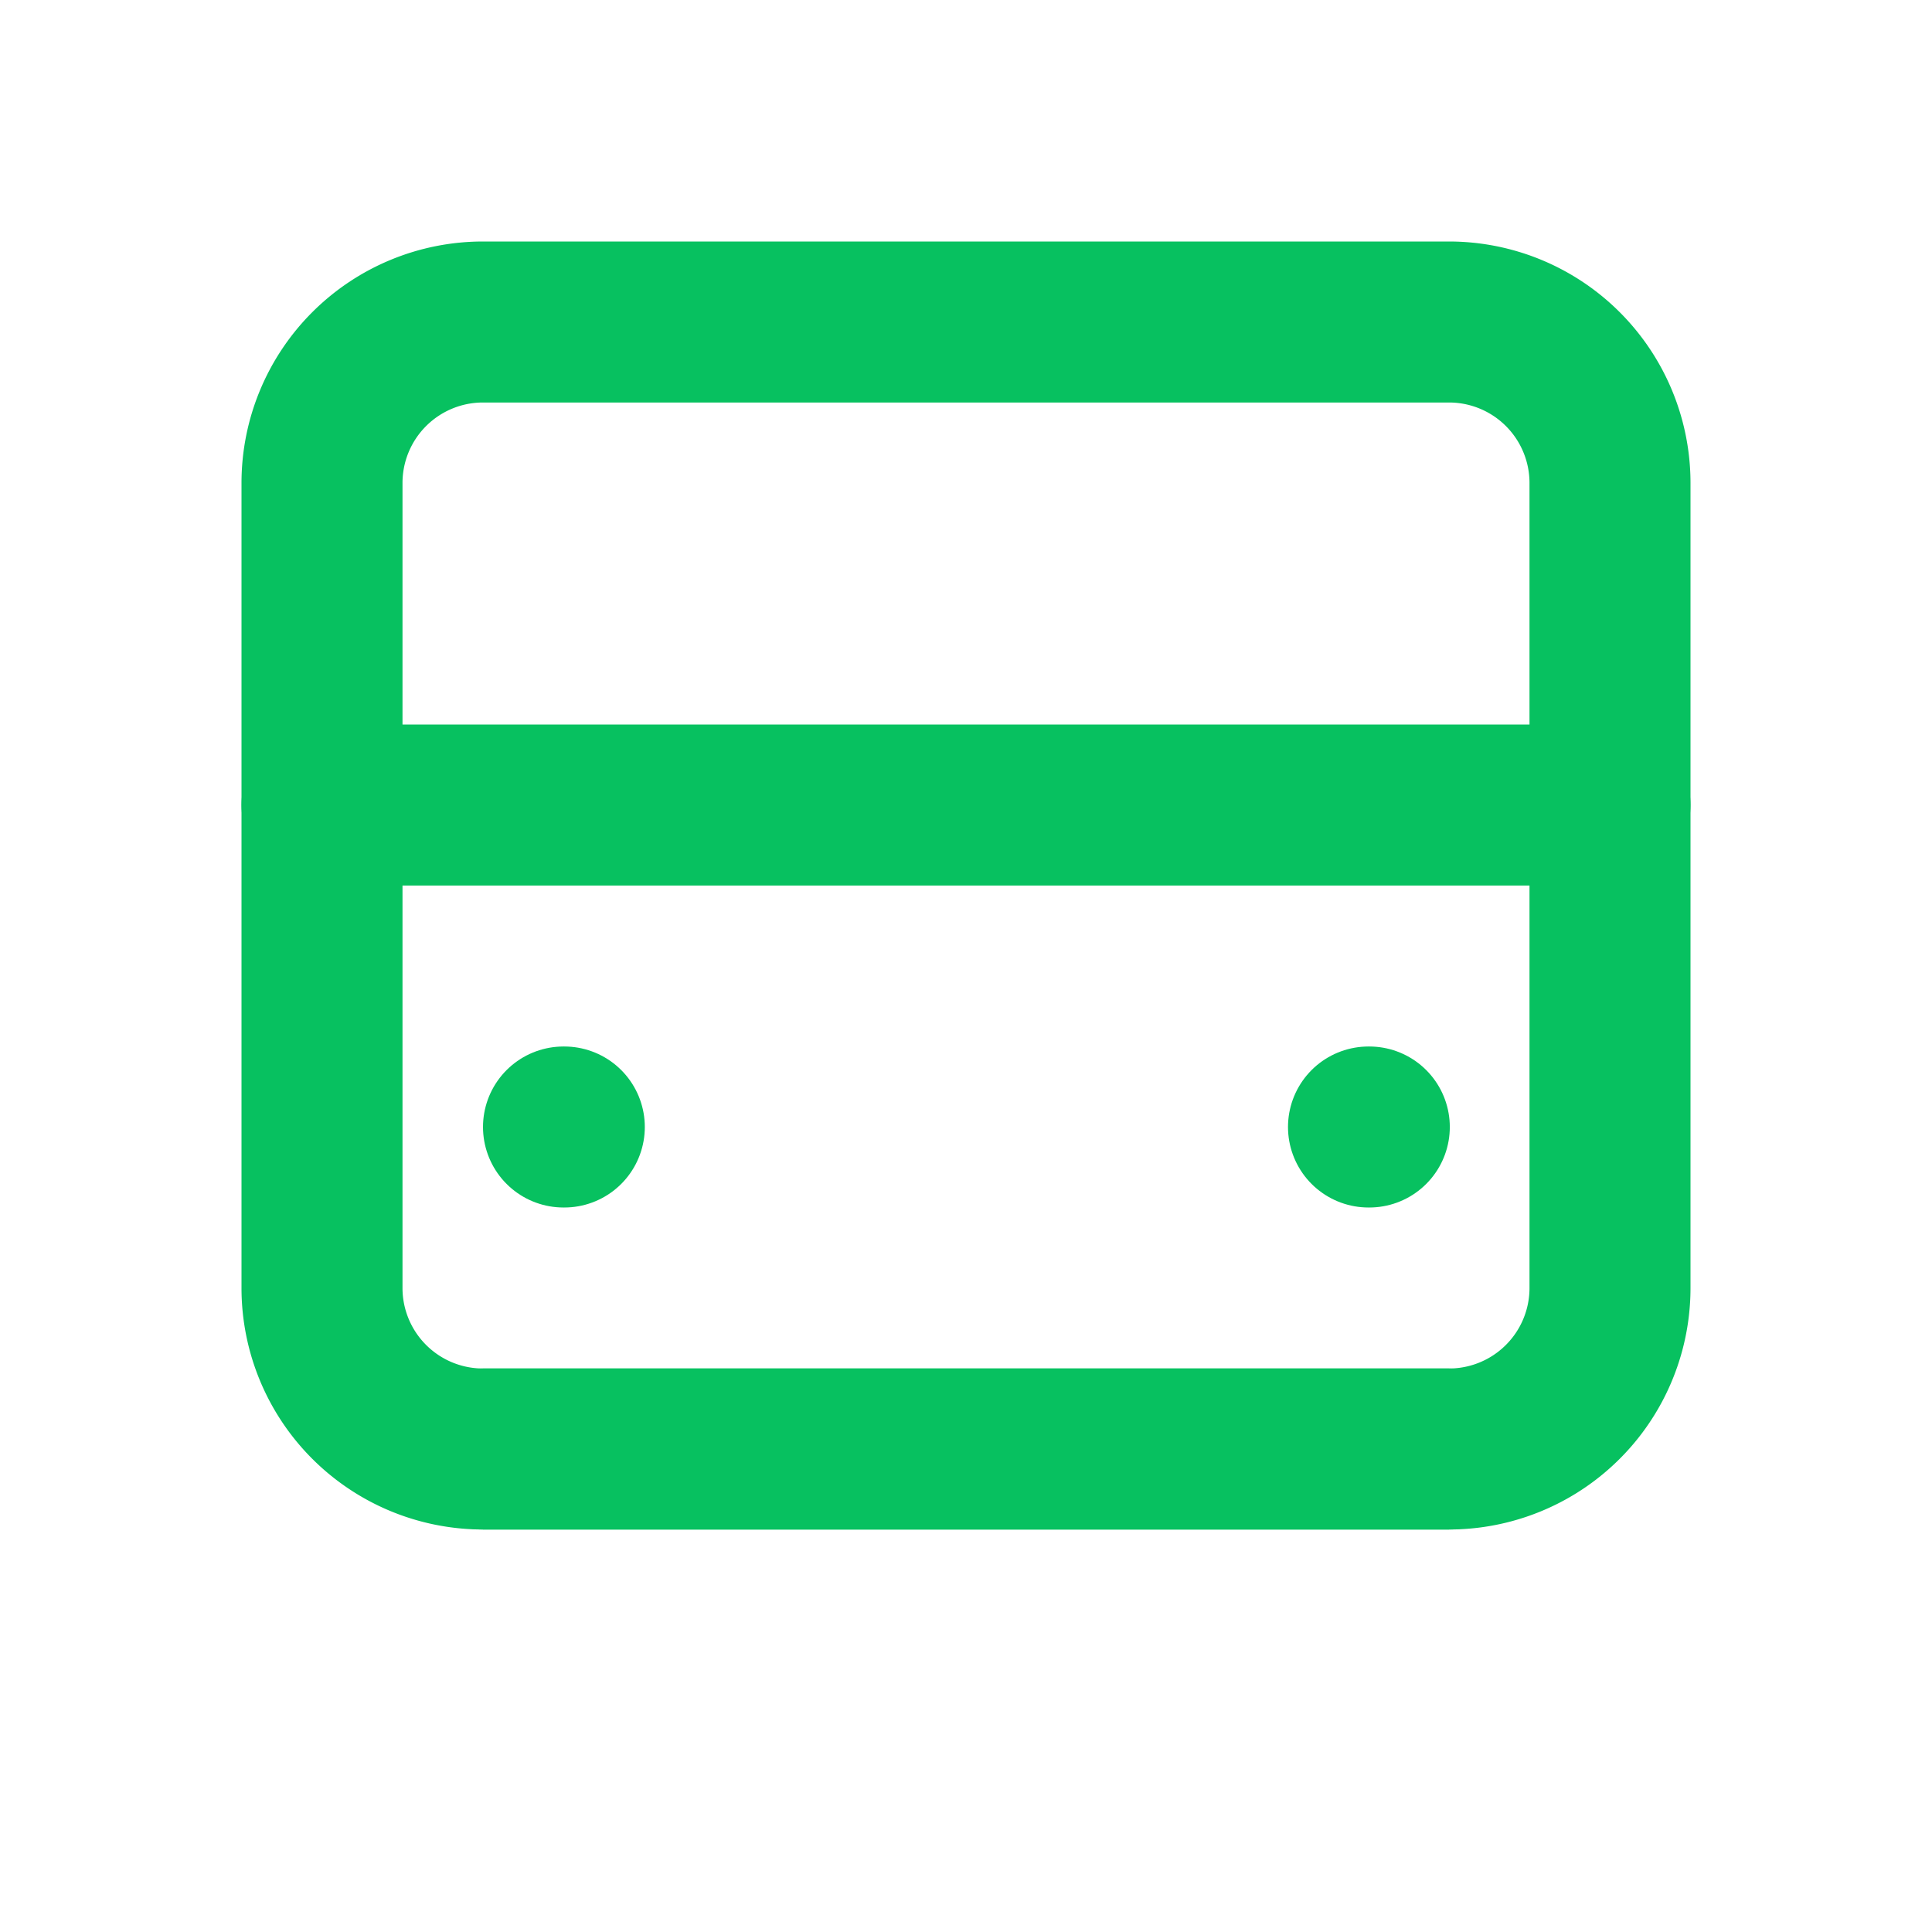 <svg xmlns="http://www.w3.org/2000/svg" width="24" height="24" viewBox="0 0 24 24" fill="none" stroke="#07C160" stroke-width="2" stroke-linecap="round" stroke-linejoin="round">
  <path d="M4 6a2 2 0 0 1 2-2h12a2 2 0 0 1 2 2v10a2 2 0 0 1-2 2H6a2 2 0 0 1-2-2V6z"/>
  <path d="M4 10h16"/>
  <path d="M7 14h.01"/>
  <path d="M17 14h.01"/>
  <path d="M6 18h12"/>
</svg>